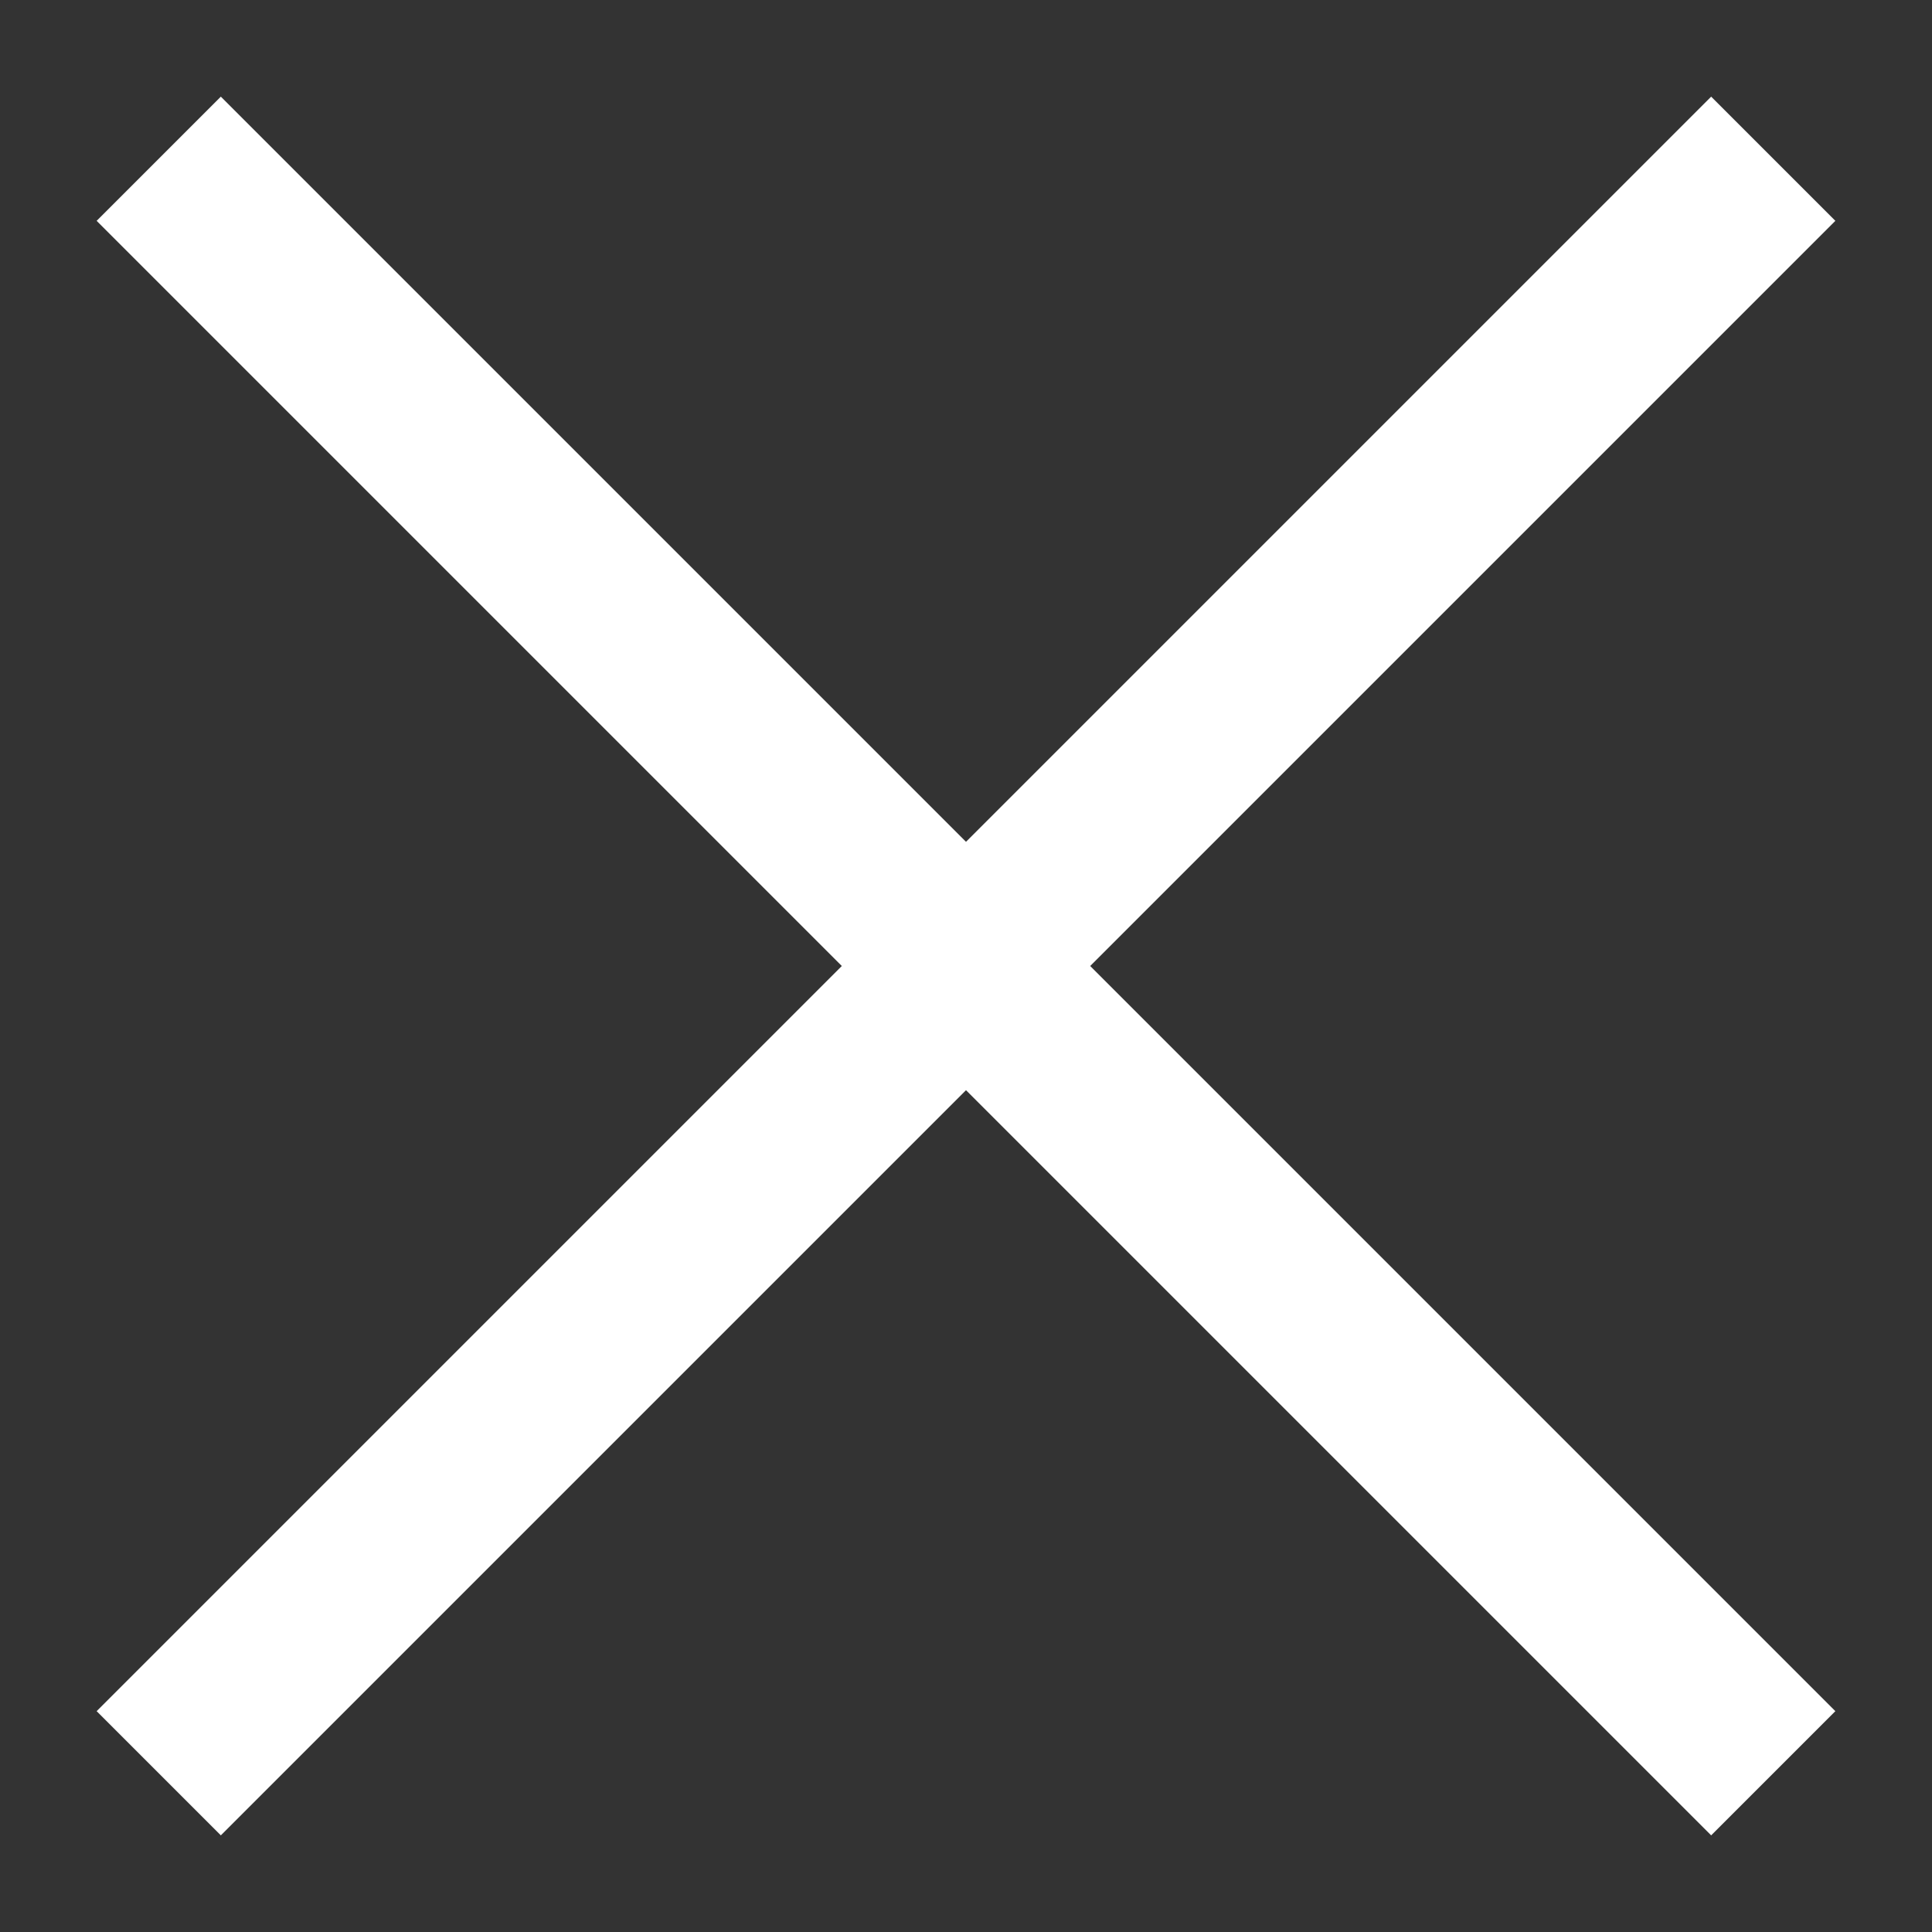 <?xml version="1.0" encoding="UTF-8"?>
<svg width="11px" height="11px" viewBox="0 0 11 11" version="1.1" xmlns="http://www.w3.org/2000/svg" xmlns:xlink="http://www.w3.org/1999/xlink">
    <rect x="0" y="0" width="11" height="11" fill="#333333" stroke="none"/>
    <!-- Generator: Sketch 63.1 (92452) - https://sketch.com -->
    <title>icon_close_12_white</title>
    <desc>Created with Sketch.</desc>
    <g id="Page-1" stroke="none" stroke-width="1" fill="none" fill-rule="evenodd">
        <g id="icon_close_12_white" fill="#FFFFFF" fill-rule="nonzero">
            <rect id="Rectangle" transform="translate(5.5, 5.5) rotate(45) translate(-5.5, -5.5) " x="-1" y="5" width="13" height="1"></rect>
            <rect id="Rectangle" transform="translate(5.5, 5.5) rotate(-45) translate(-5.5, -5.5) " x="-1" y="5" width="13" height="1"></rect>
        </g>
    </g>
</svg>